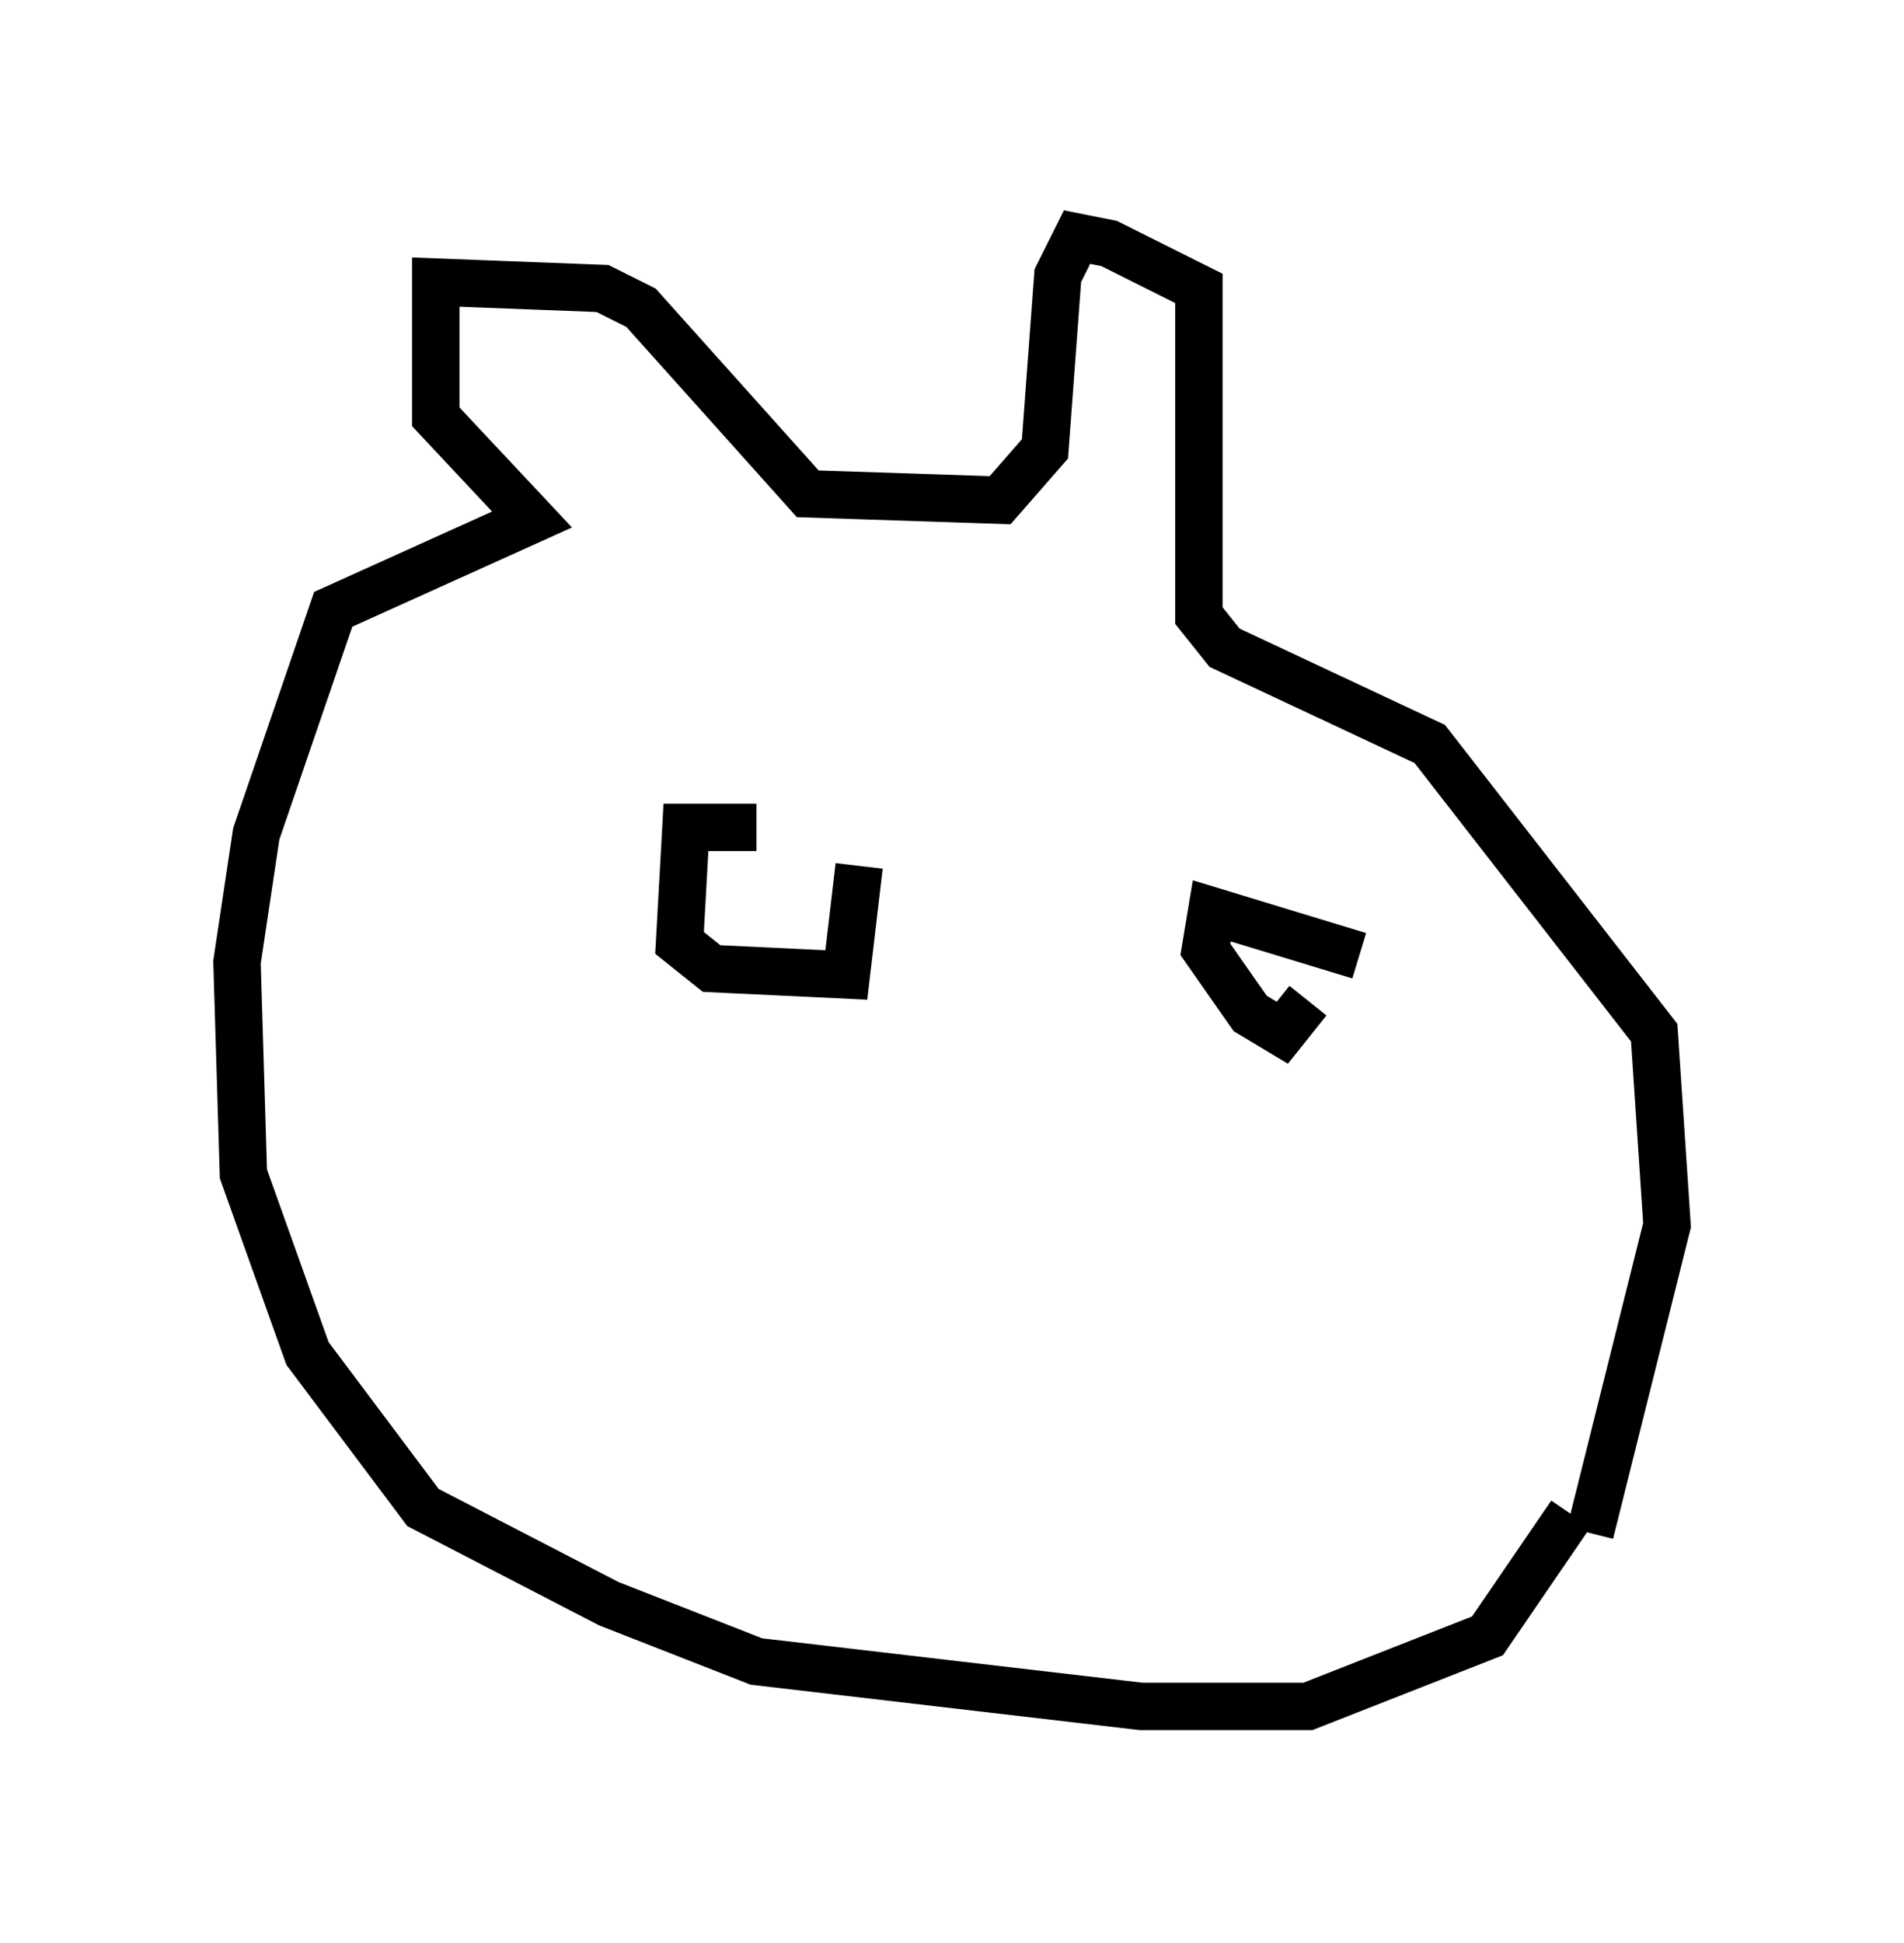<?xml version="1.0" encoding="utf-8" ?>
<svg baseProfile="full" height="40.987" version="1.1" width="40.176" xmlns="http://www.w3.org/2000/svg" xmlns:ev="http://www.w3.org/2001/xml-events" xmlns:xlink="http://www.w3.org/1999/xlink"><defs /><rect fill="white" height="40.987" width="40.176" x="0" y="0" /><path d="M33.011, 33.011 m0.541, -0.677 l1.624, -6.495 -0.271, -4.059 l-4.736, -6.089 -4.33, -2.03 l-0.541, -0.677 0.0, -6.901 l-1.894, -0.947 -0.677, -0.135 l-0.406, 0.812 -0.271, 3.654 l-0.947, 1.083 -4.059, -0.135 l-3.518, -3.924 -0.812, -0.406 l-3.518, -0.135 0.0, 2.842 l2.03, 2.165 -4.195, 1.894 l-1.624, 4.736 -0.406, 2.706 l0.135, 4.465 1.353, 3.789 l2.436, 3.248 3.924, 2.03 l3.112, 1.218 8.119, 0.947 l3.518, 0.0 3.789, -1.488 l1.759, -2.571 m-4.465, -11.773 l-3.112, -0.947 -0.135, 0.812 l0.947, 1.353 0.677, 0.406 l0.541, -0.677 m-11.637, -3.654 l-1.488, 0.0 -0.135, 2.436 l0.677, 0.541 2.842, 0.135 l0.271, -2.3 " fill="none" stroke="black" stroke-width="1" /></svg>